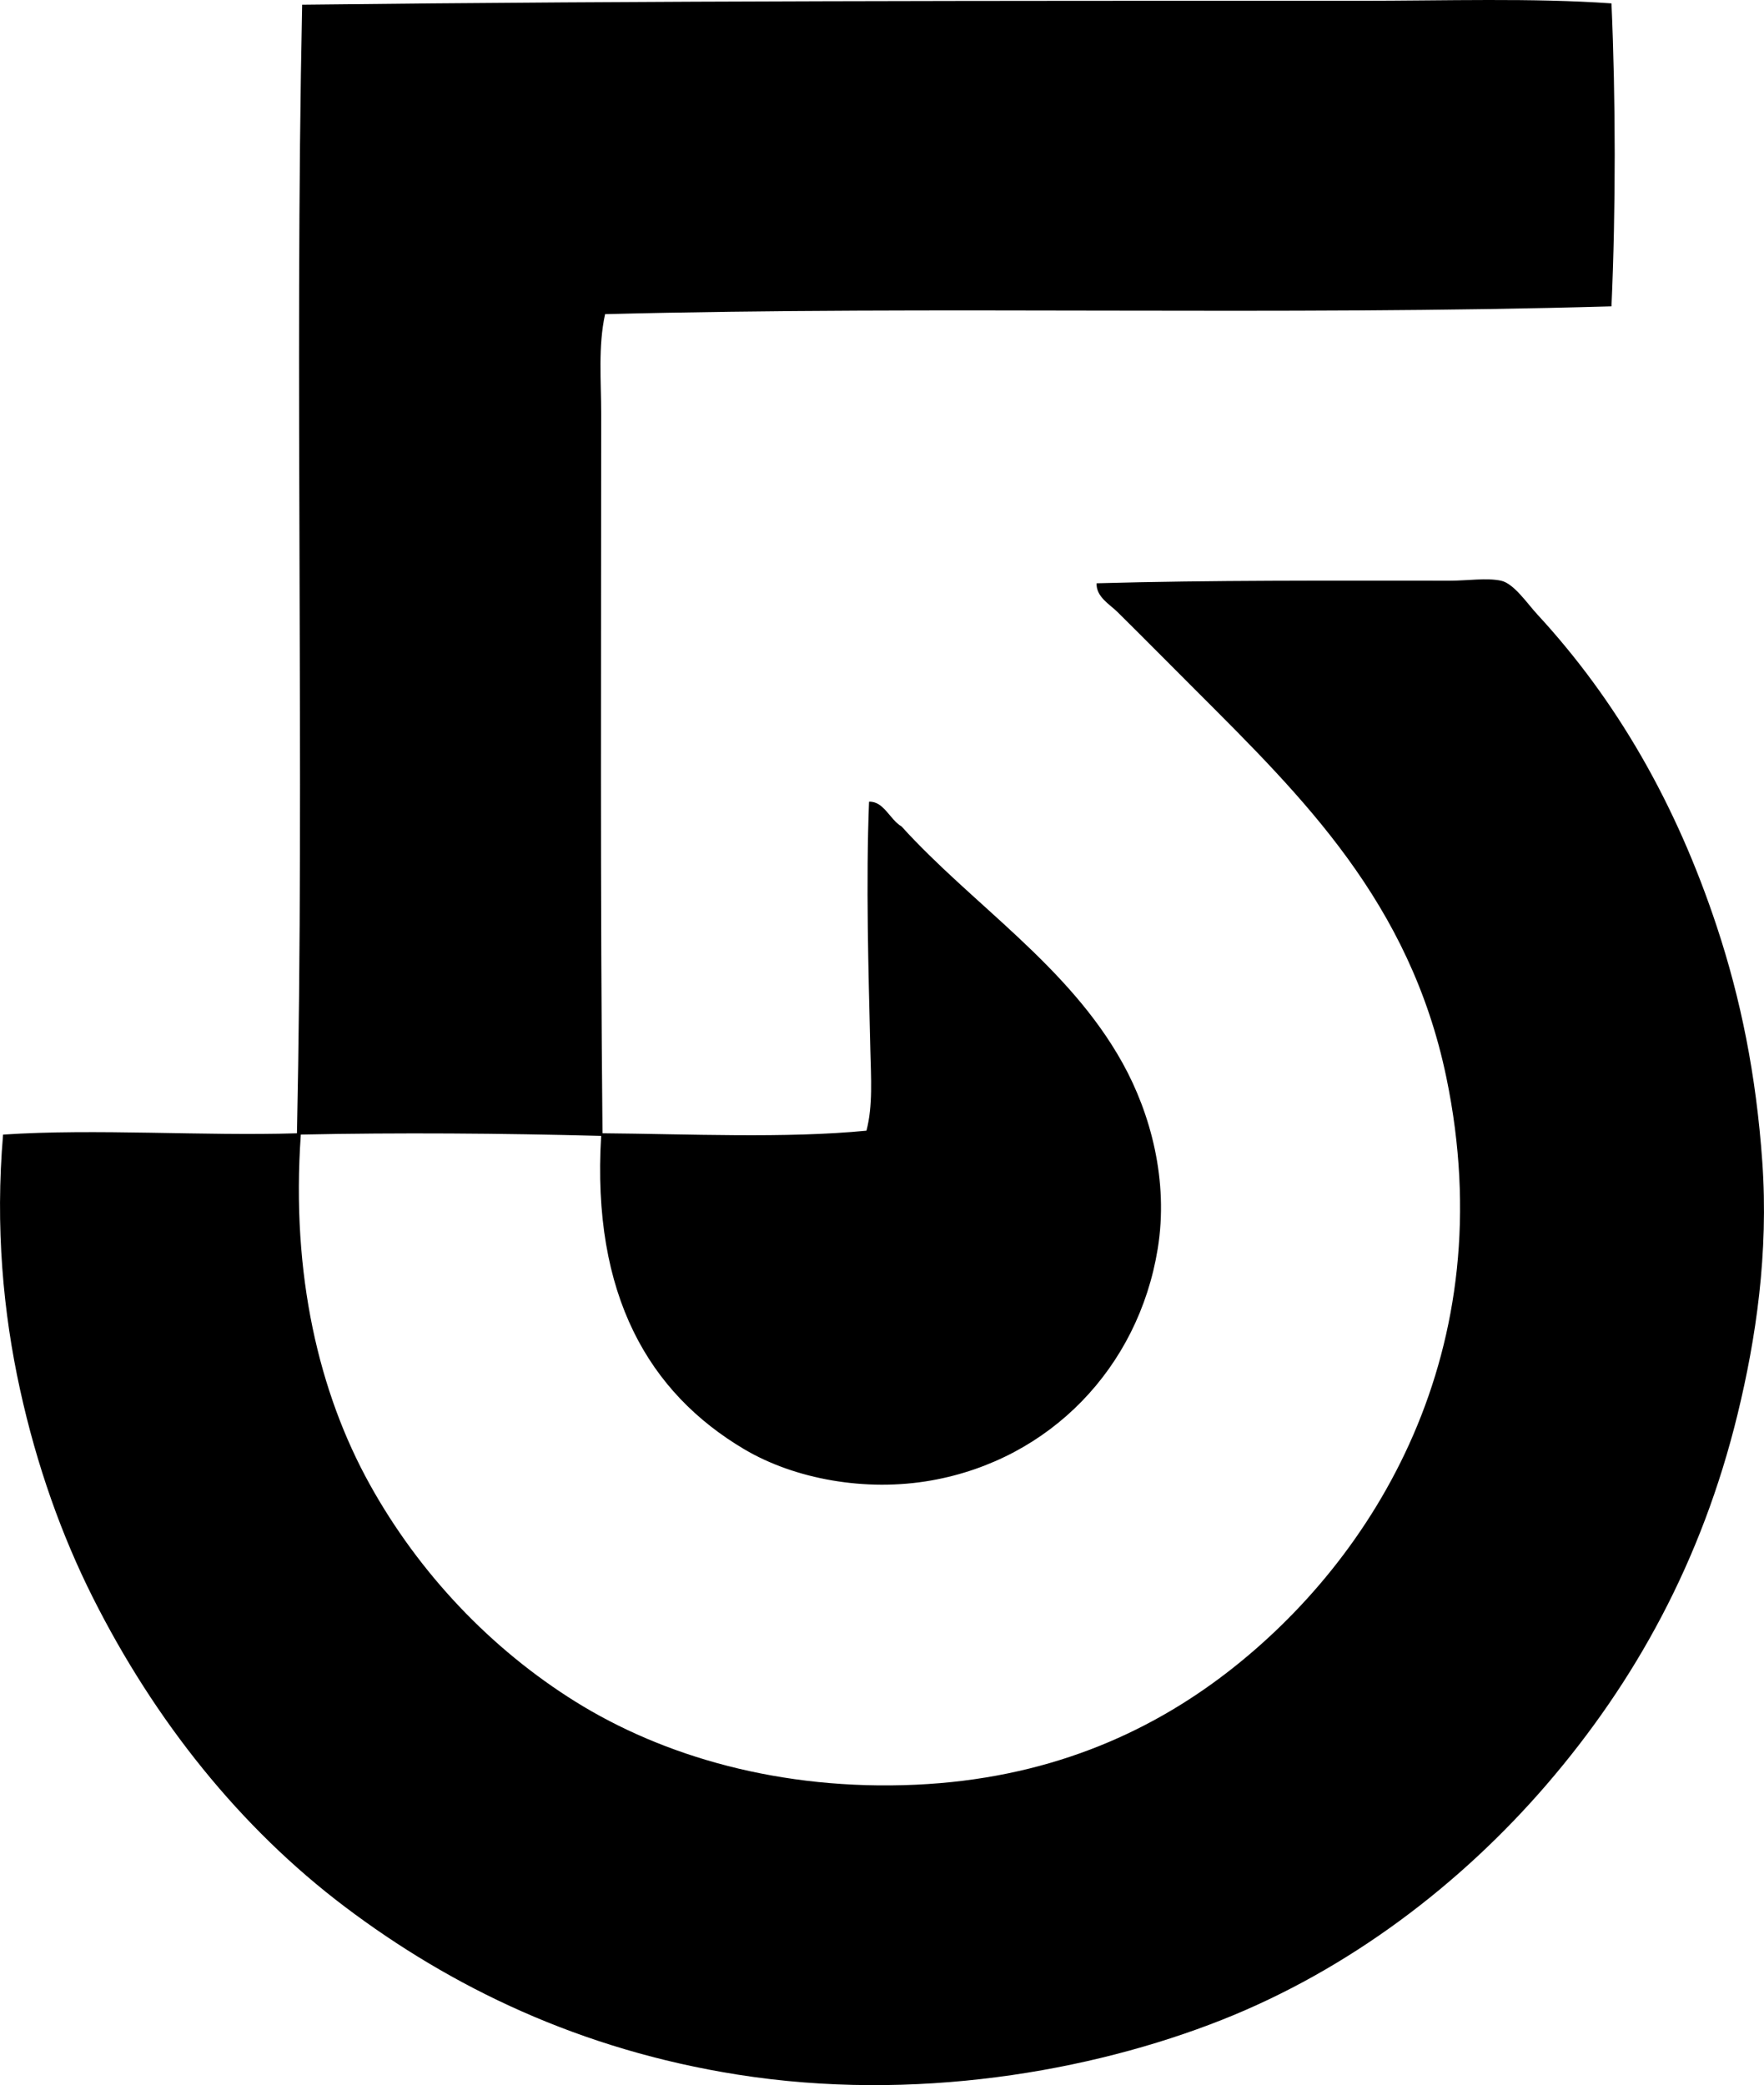 <?xml version="1.0" encoding="iso-8859-1"?>
<!-- Generator: Adobe Illustrator 19.2.0, SVG Export Plug-In . SVG Version: 6.00 Build 0)  -->
<svg version="1.1" xmlns="http://www.w3.org/2000/svg" xmlns:xlink="http://www.w3.org/1999/xlink" x="0px" y="0px"
	 viewBox="0 0 67.565 79.867" style="enable-background:new 0 0 67.565 79.867;" xml:space="preserve">
<g id="wcvb-tv_x5F_channel_x5F_5">
	<path style="fill-rule:evenodd;clip-rule:evenodd;" d="M61.723,0.13c0.162,3.672,0.168,7.864,0,11.604
		c-12.842,0.37-25.744-0.029-38.547,0.299c-0.271,1.241-0.149,2.541-0.149,3.835c-0.001,9.061-0.04,18.512,0.05,27.54
		c3.231,0.026,7.043,0.203,10.11-0.1c0.25-0.955,0.174-2.041,0.149-3.088c-0.074-3.088-0.171-6.397-0.05-9.512
		c0.562-0.027,0.801,0.69,1.244,0.946c2.728,3.009,6.392,5.325,8.467,9.064c1.068,1.924,1.773,4.5,1.345,7.122
		c-0.741,4.541-4.114,8.055-8.665,8.865c-2.516,0.447-5.234-0.048-7.172-1.195c-3.642-2.158-5.848-5.892-5.479-12.002
		c-3.814-0.099-7.76-0.129-11.504-0.05c-0.378,5.378,0.702,9.902,2.64,13.397c1.897,3.424,4.657,6.312,7.868,8.317
		c3.366,2.102,7.875,3.422,13.049,3.188c4.972-0.226,8.844-1.93,11.902-4.283c5.705-4.39,10.586-12.374,8.417-22.81
		c-1.396-6.71-5.5-10.729-9.562-14.791c-1.006-1.006-2-2.012-3.038-3.038c-0.291-0.288-0.817-0.576-0.797-1.096
		c4.445-0.124,8.866-0.1,13.547-0.1c0.652,0,1.4-0.116,1.942,0c0.496,0.106,1.005,0.874,1.395,1.295
		c3.027,3.28,5.308,7.227,6.872,11.953c0.914,2.76,1.508,5.67,1.743,9.014c0.246,3.504-0.245,6.784-0.946,9.662
		c-1.373,5.636-3.939,10.27-7.32,14.194c-3.272,3.797-7.55,7.079-12.451,9.014c-5.017,1.982-11.778,3.157-18.526,2.091
		c-6.045-0.954-10.976-3.355-15.04-6.424c-4.019-3.033-7.288-7.132-9.662-11.853c-1.189-2.366-2.146-5.038-2.788-7.968
		c-0.646-2.941-0.951-6.232-0.649-9.761c3.546-0.237,7.672,0.061,11.256-0.05c0.297-13.971-0.099-29.072,0.199-43.228
		C24.884,0.026,38.275,0.03,52.012,0.03C55.413,0.03,58.689-0.083,61.723,0.13z"/>
</g>
<g id="Layer_1">
</g>
</svg>
